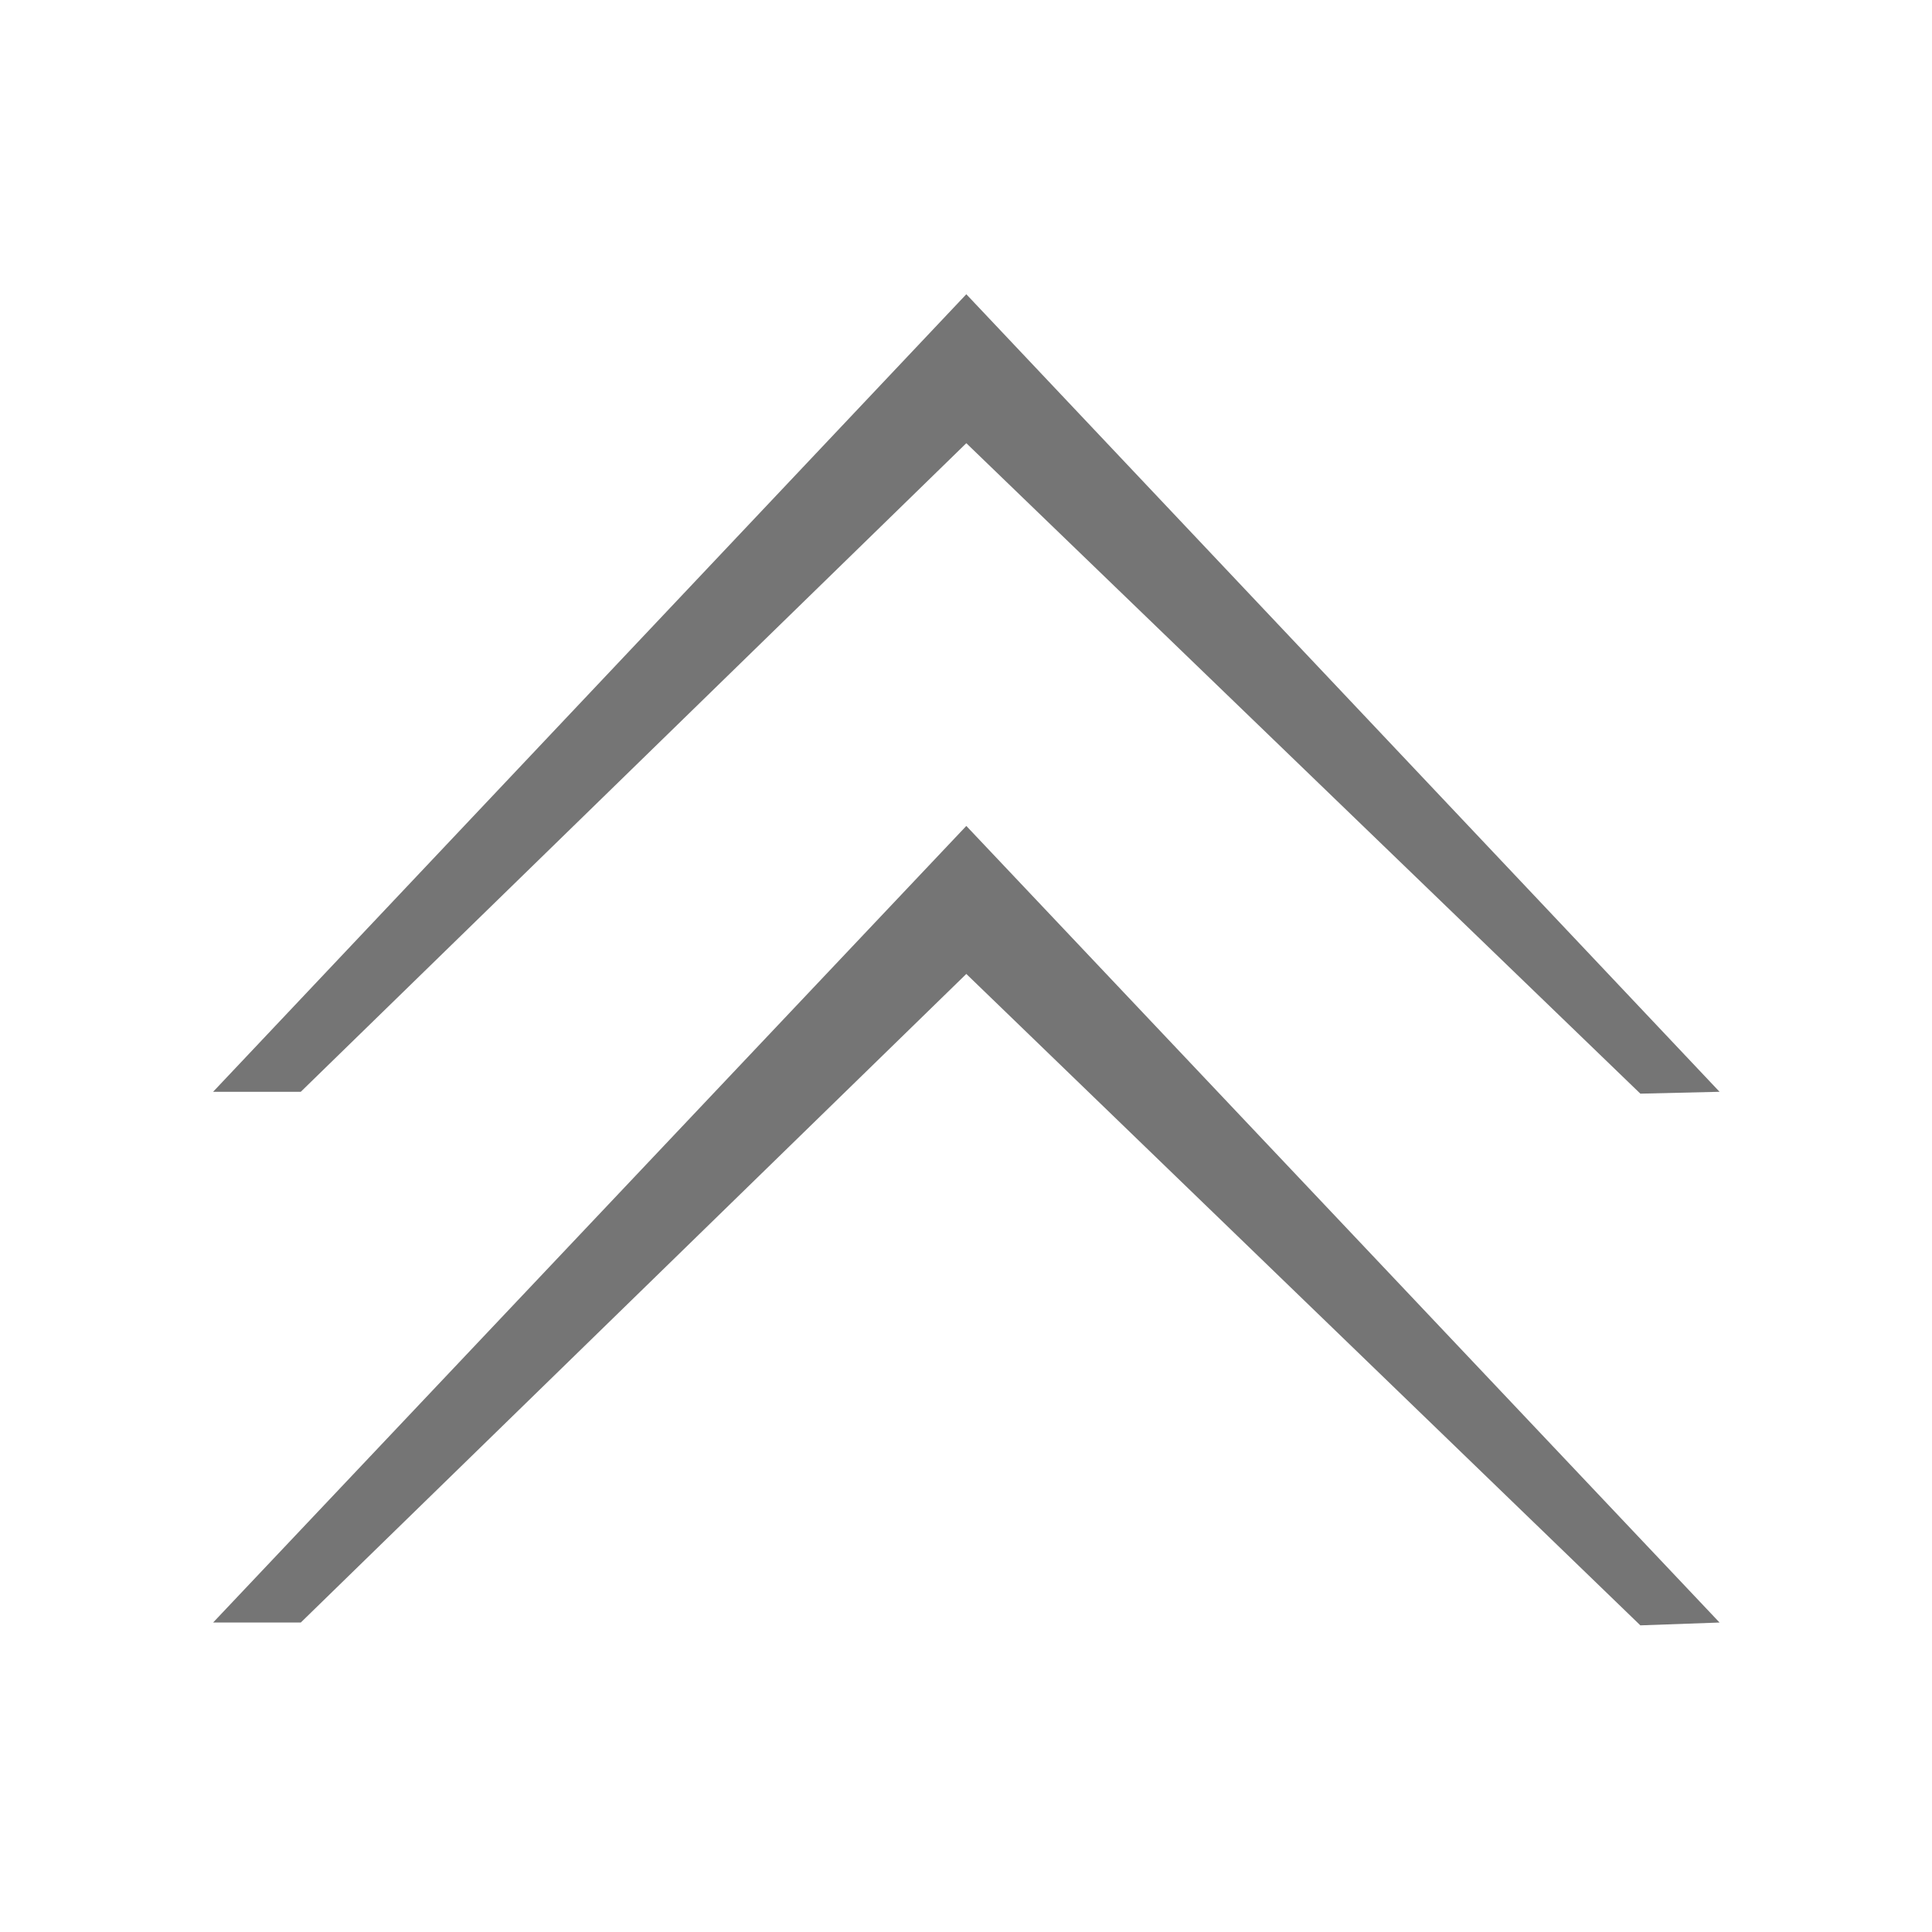 <svg fill="#757575" xmlns="http://www.w3.org/2000/svg"  width="1024" height="1024" viewBox="0 0 1024 1024">
  <path d="M112.948 859.977l399.221-422.215 399.234 422.215-41.976 1.495-357.258-345.264L159.417 859.977 112.948 859.977zM112.948 578.671l399.221-422.718 399.234 422.718-41.976 0.992L512.17 234.902l-352.753 343.769L112.948 578.671z" />
</svg>
